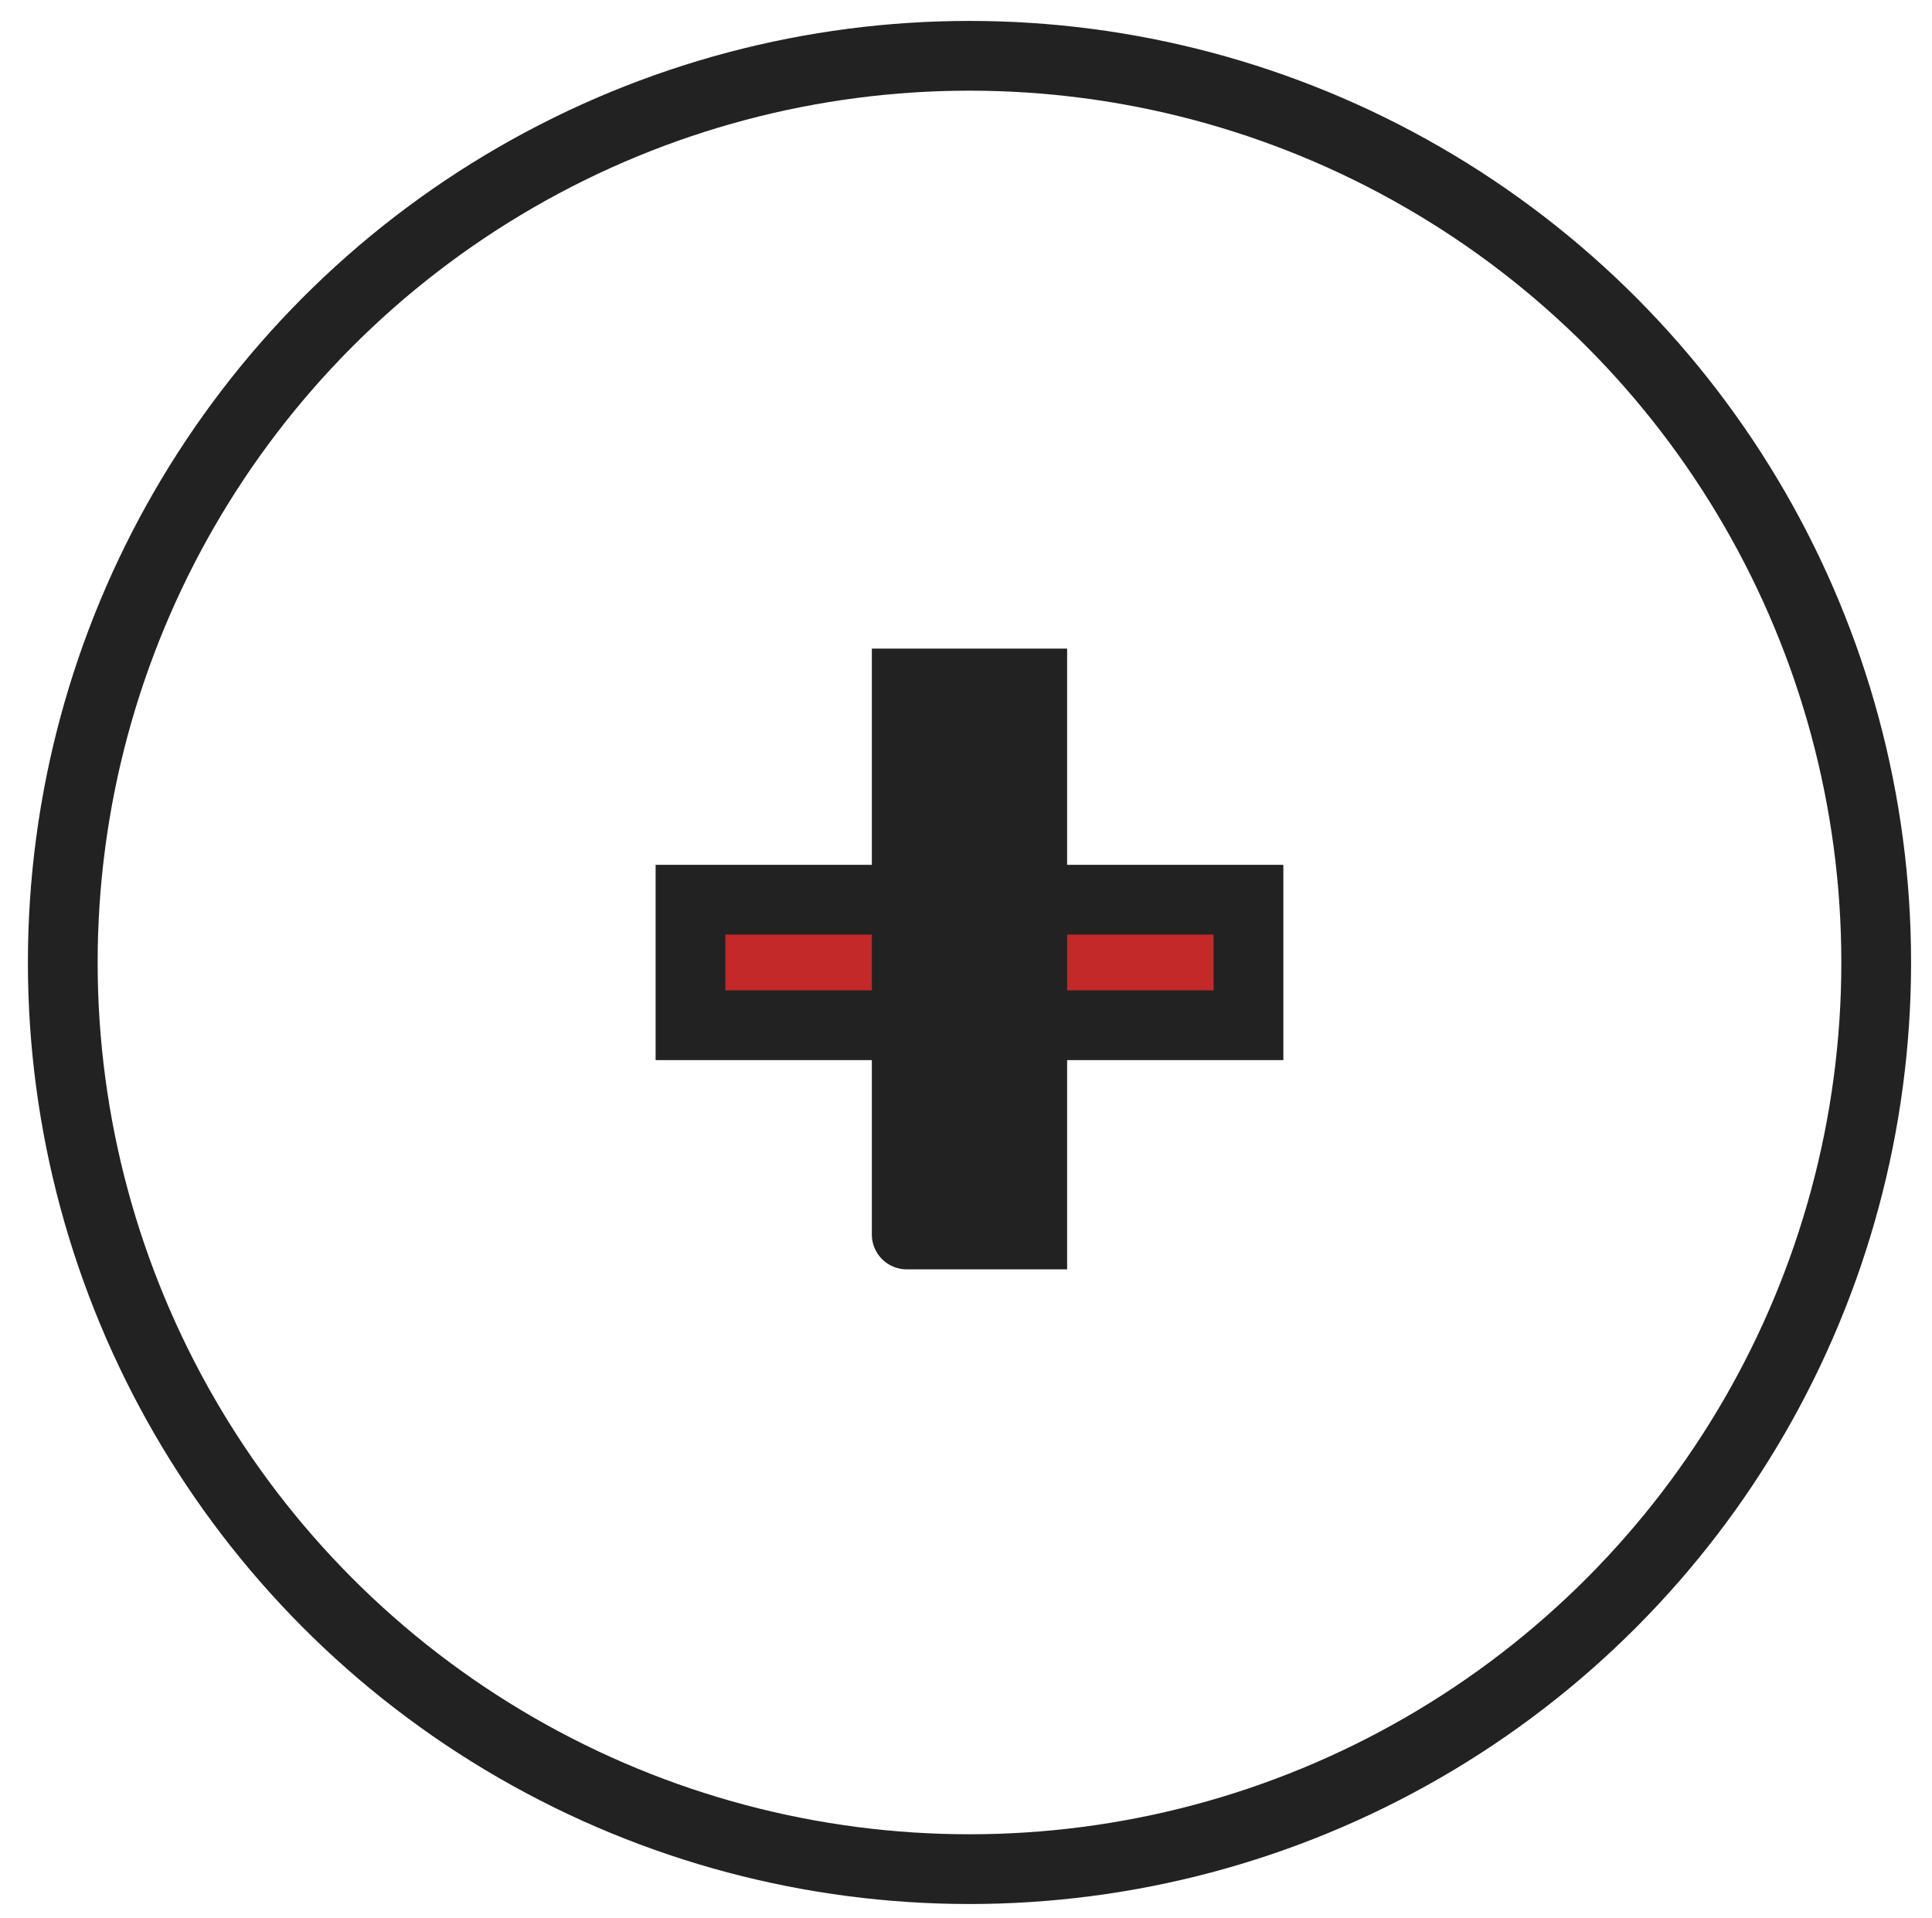 <?xml version="1.0" encoding="utf-8"?>
<!-- Generator: Adobe Illustrator 19.1.0, SVG Export Plug-In . SVG Version: 6.00 Build 0)  -->
<svg version="1.1" xmlns="http://www.w3.org/2000/svg" xmlns:xlink="http://www.w3.org/1999/xlink" x="0px" y="0px"
	 viewBox="-288.9 383.4 27.7 27.5" style="enable-background:new -288.9 383.4 27.7 27.5;" xml:space="preserve">
	<circle cx="-275" cy="397.2" r="13" fill="none" stroke="#222222"/>
	<path id="Shape_26_copy" d="M-279,398.1v-1.8h8v1.8H-279z" stroke="#222222" fill="#c32929"/>
	<path id="Shape_26_copy_1_" d="M-275.9,393.2h1.8v7.9h-1.8C-275.9,401.2-275.9,393.2-275.9,393.2z" fill="#222222" stroke="#222222"/>
</svg>
